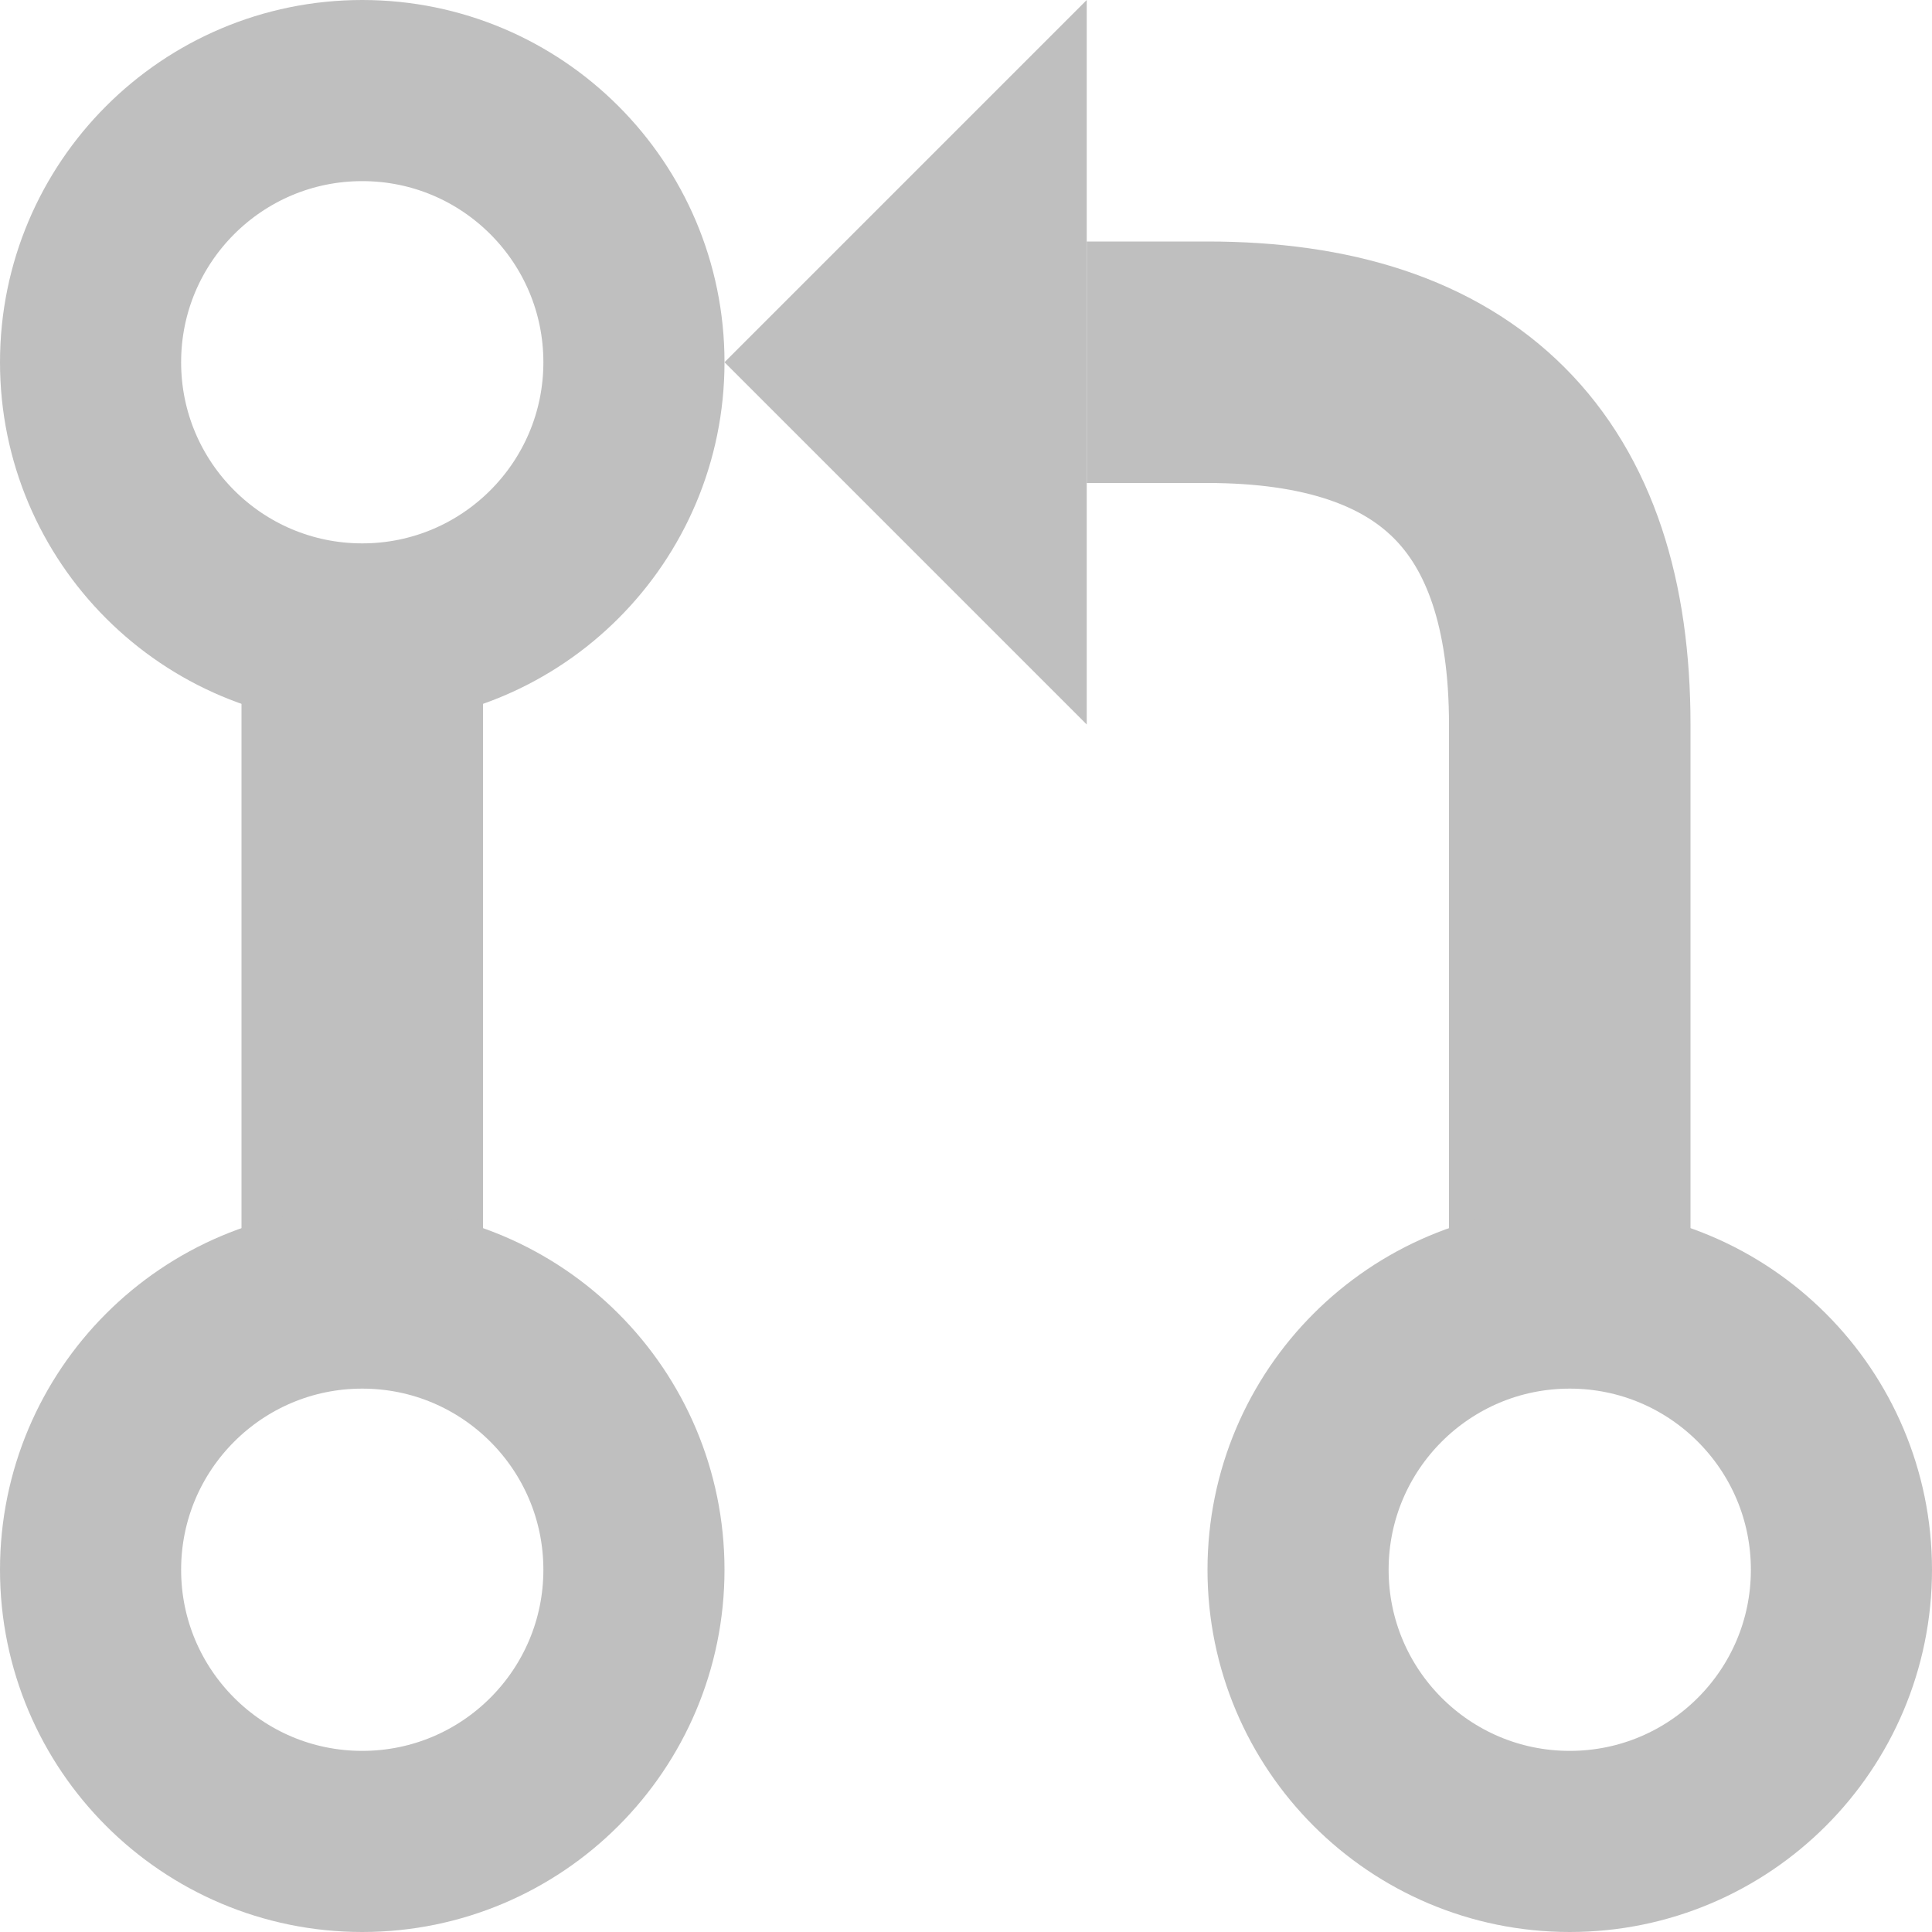 <?xml version="1.0" encoding="UTF-8"?>
<svg 
    xmlns="http://www.w3.org/2000/svg" version="1.1" width="320" height="320">
    <g fill="none" stroke="#bfbfbf" stroke-width="40">
        <line x1="60" y1="100" x2="60" y2="220"/>
        <path d="M 180,60 200,60 Q 260,60 260,120 V 220"/>
        <g stroke-width="30">
            <circle cx="60" cy="60" r="45"/>
            <circle cx="60" cy="260" r="45"/>
            <circle cx="260" cy="260" r="45"/>
        </g>
    </g>
    <polygon points="120,60 180,120 180,0" fill="#bfbfbf"/>
</svg>